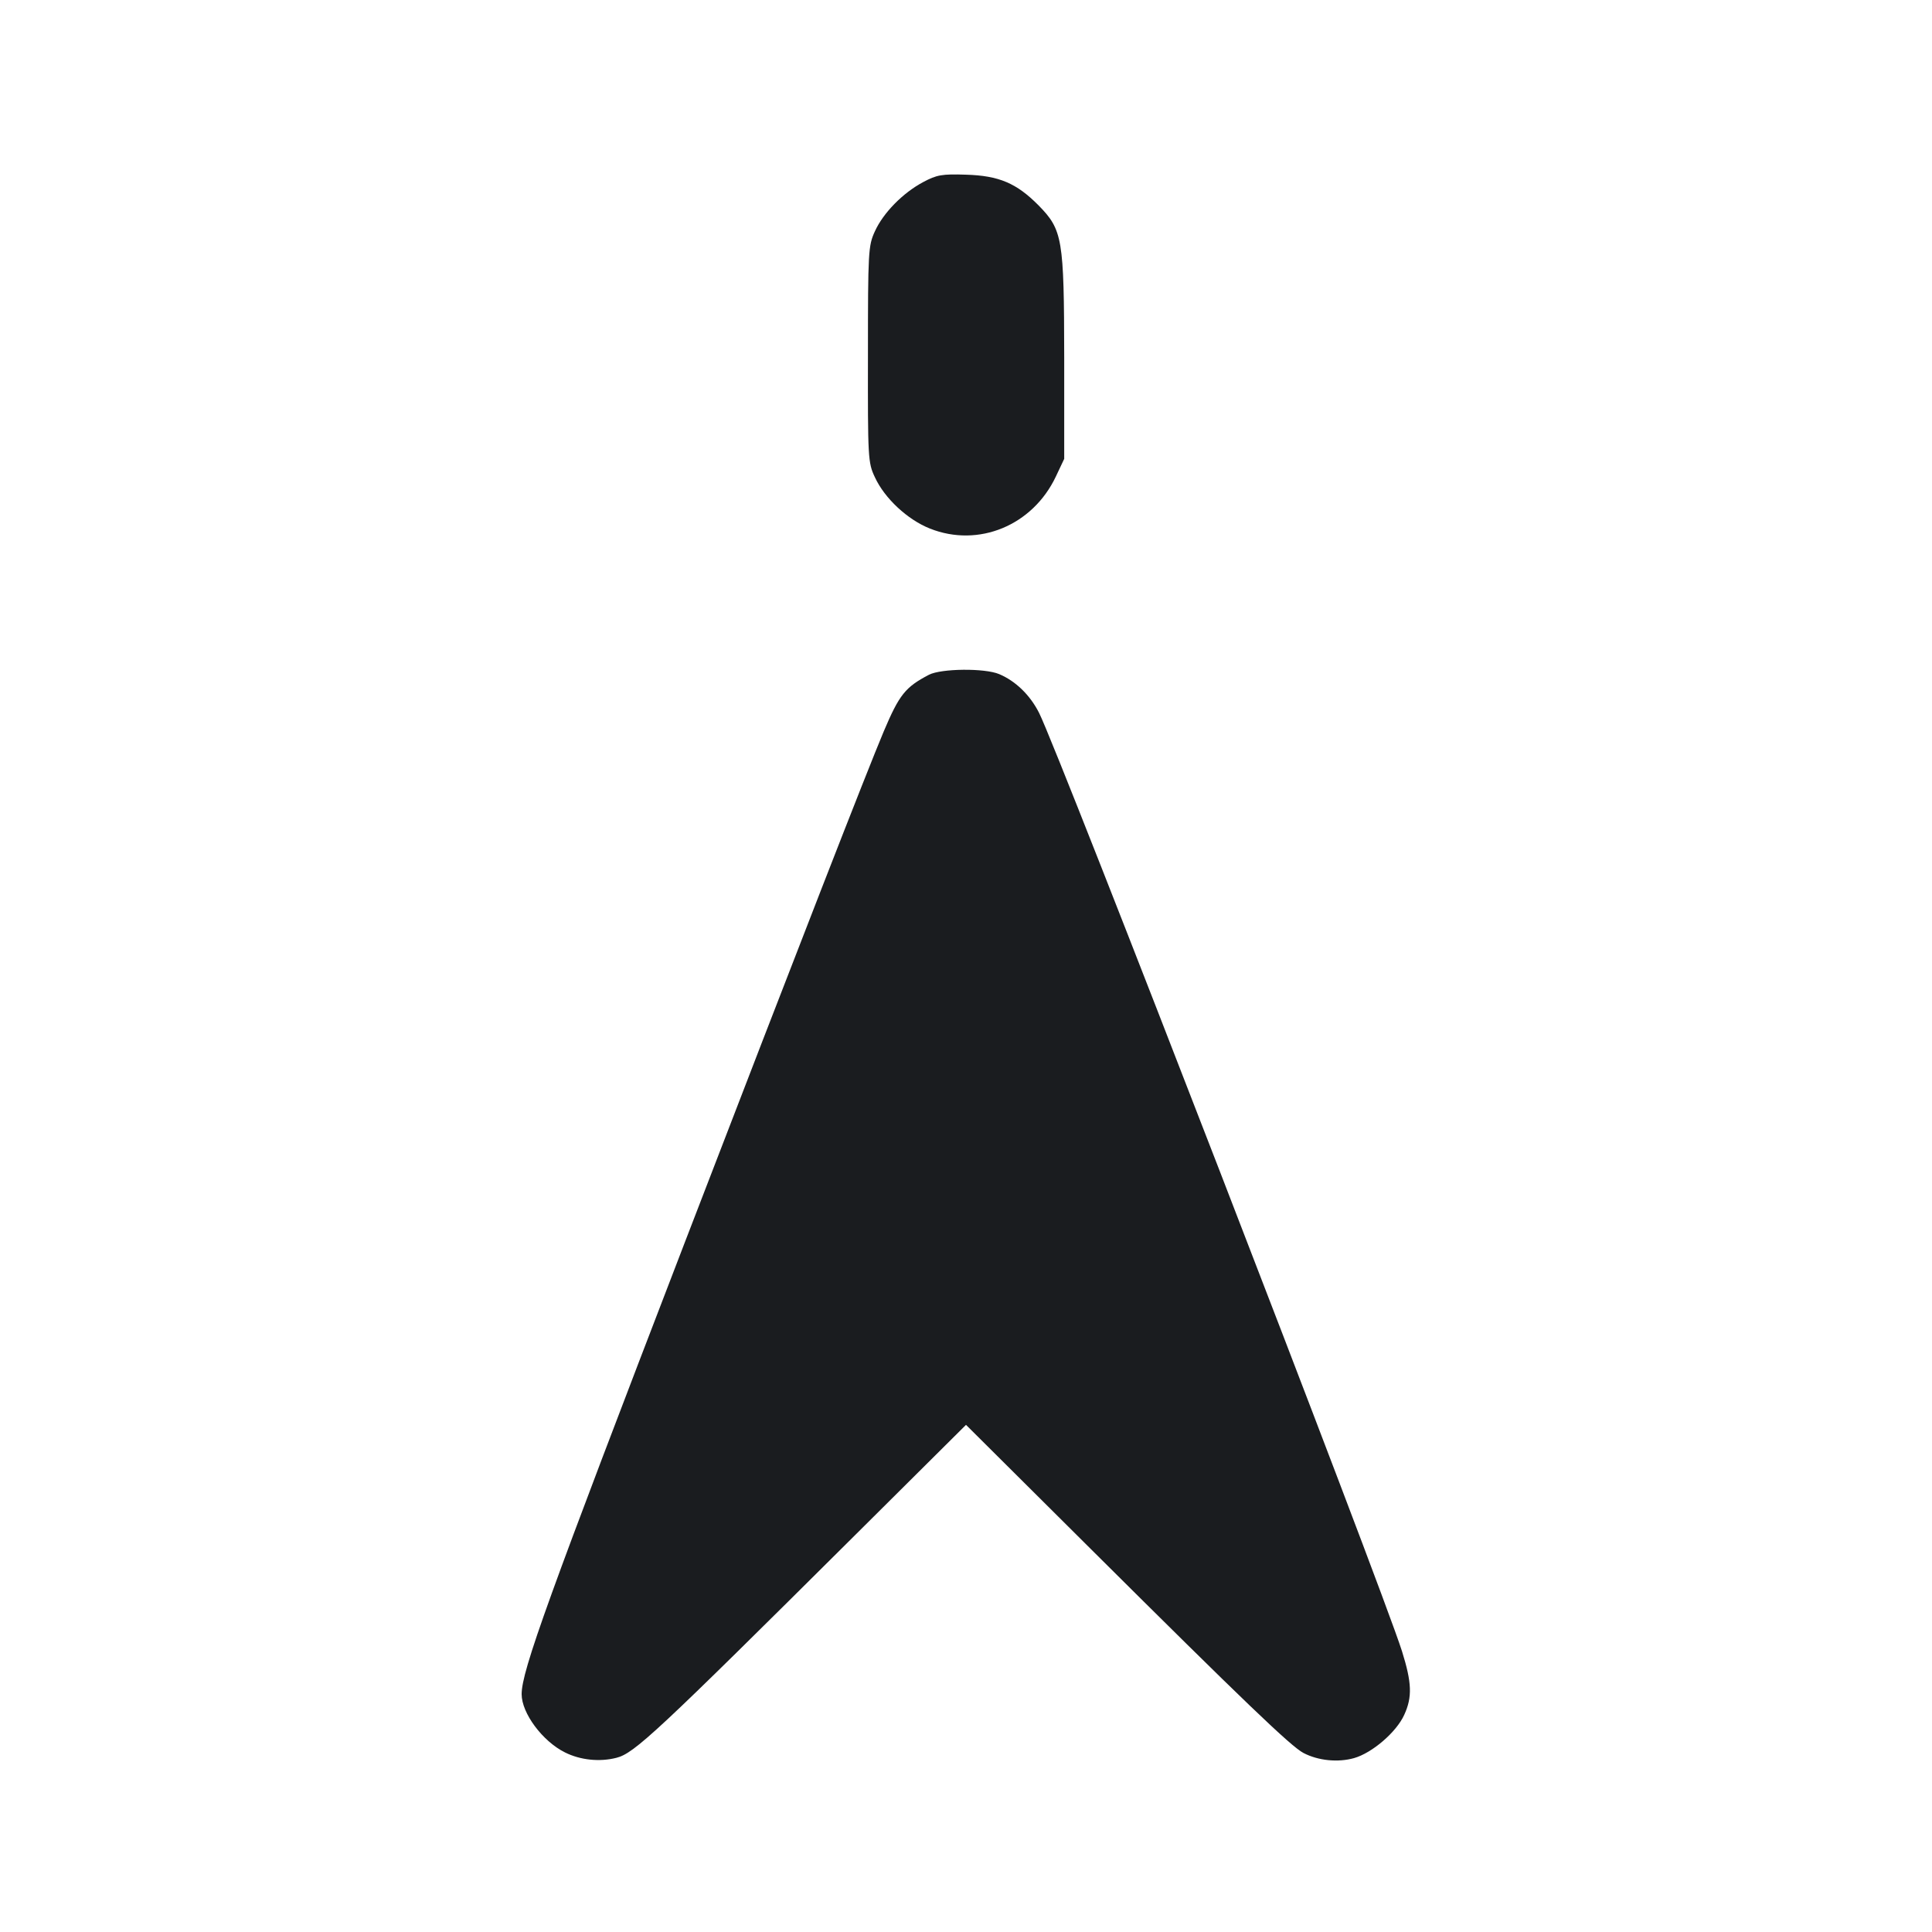 <svg width="12" height="12" viewBox="0 0 12 12" fill="none" xmlns="http://www.w3.org/2000/svg"><path d="M5.734 1.131 C 5.608 1.198,5.486 1.322,5.434 1.437 C 5.393 1.526,5.391 1.562,5.391 2.200 C 5.390 2.847,5.391 2.873,5.434 2.964 C 5.494 3.095,5.637 3.228,5.776 3.283 C 6.078 3.403,6.414 3.264,6.558 2.960 L 6.610 2.850 6.610 2.220 C 6.609 1.481,6.600 1.428,6.450 1.275 C 6.314 1.138,6.205 1.091,6.000 1.085 C 5.851 1.080,5.818 1.086,5.734 1.131 M5.770 4.191 C 5.623 4.268,5.586 4.314,5.489 4.543 C 5.381 4.800,4.977 5.837,4.256 7.710 C 3.403 9.928,3.240 10.378,3.240 10.523 C 3.240 10.641,3.370 10.816,3.510 10.885 C 3.604 10.932,3.724 10.945,3.829 10.918 C 3.940 10.890,4.078 10.761,5.305 9.541 L 6.000 8.850 6.775 9.621 C 7.726 10.567,8.019 10.848,8.096 10.888 C 8.188 10.936,8.310 10.948,8.410 10.920 C 8.523 10.888,8.674 10.758,8.722 10.651 C 8.773 10.540,8.769 10.451,8.708 10.256 C 8.580 9.851,6.575 4.667,6.454 4.428 C 6.398 4.317,6.308 4.230,6.206 4.187 C 6.116 4.149,5.846 4.152,5.770 4.191 " fill="#1A1C1F" stroke="none" fill-rule="evenodd"></path></svg>